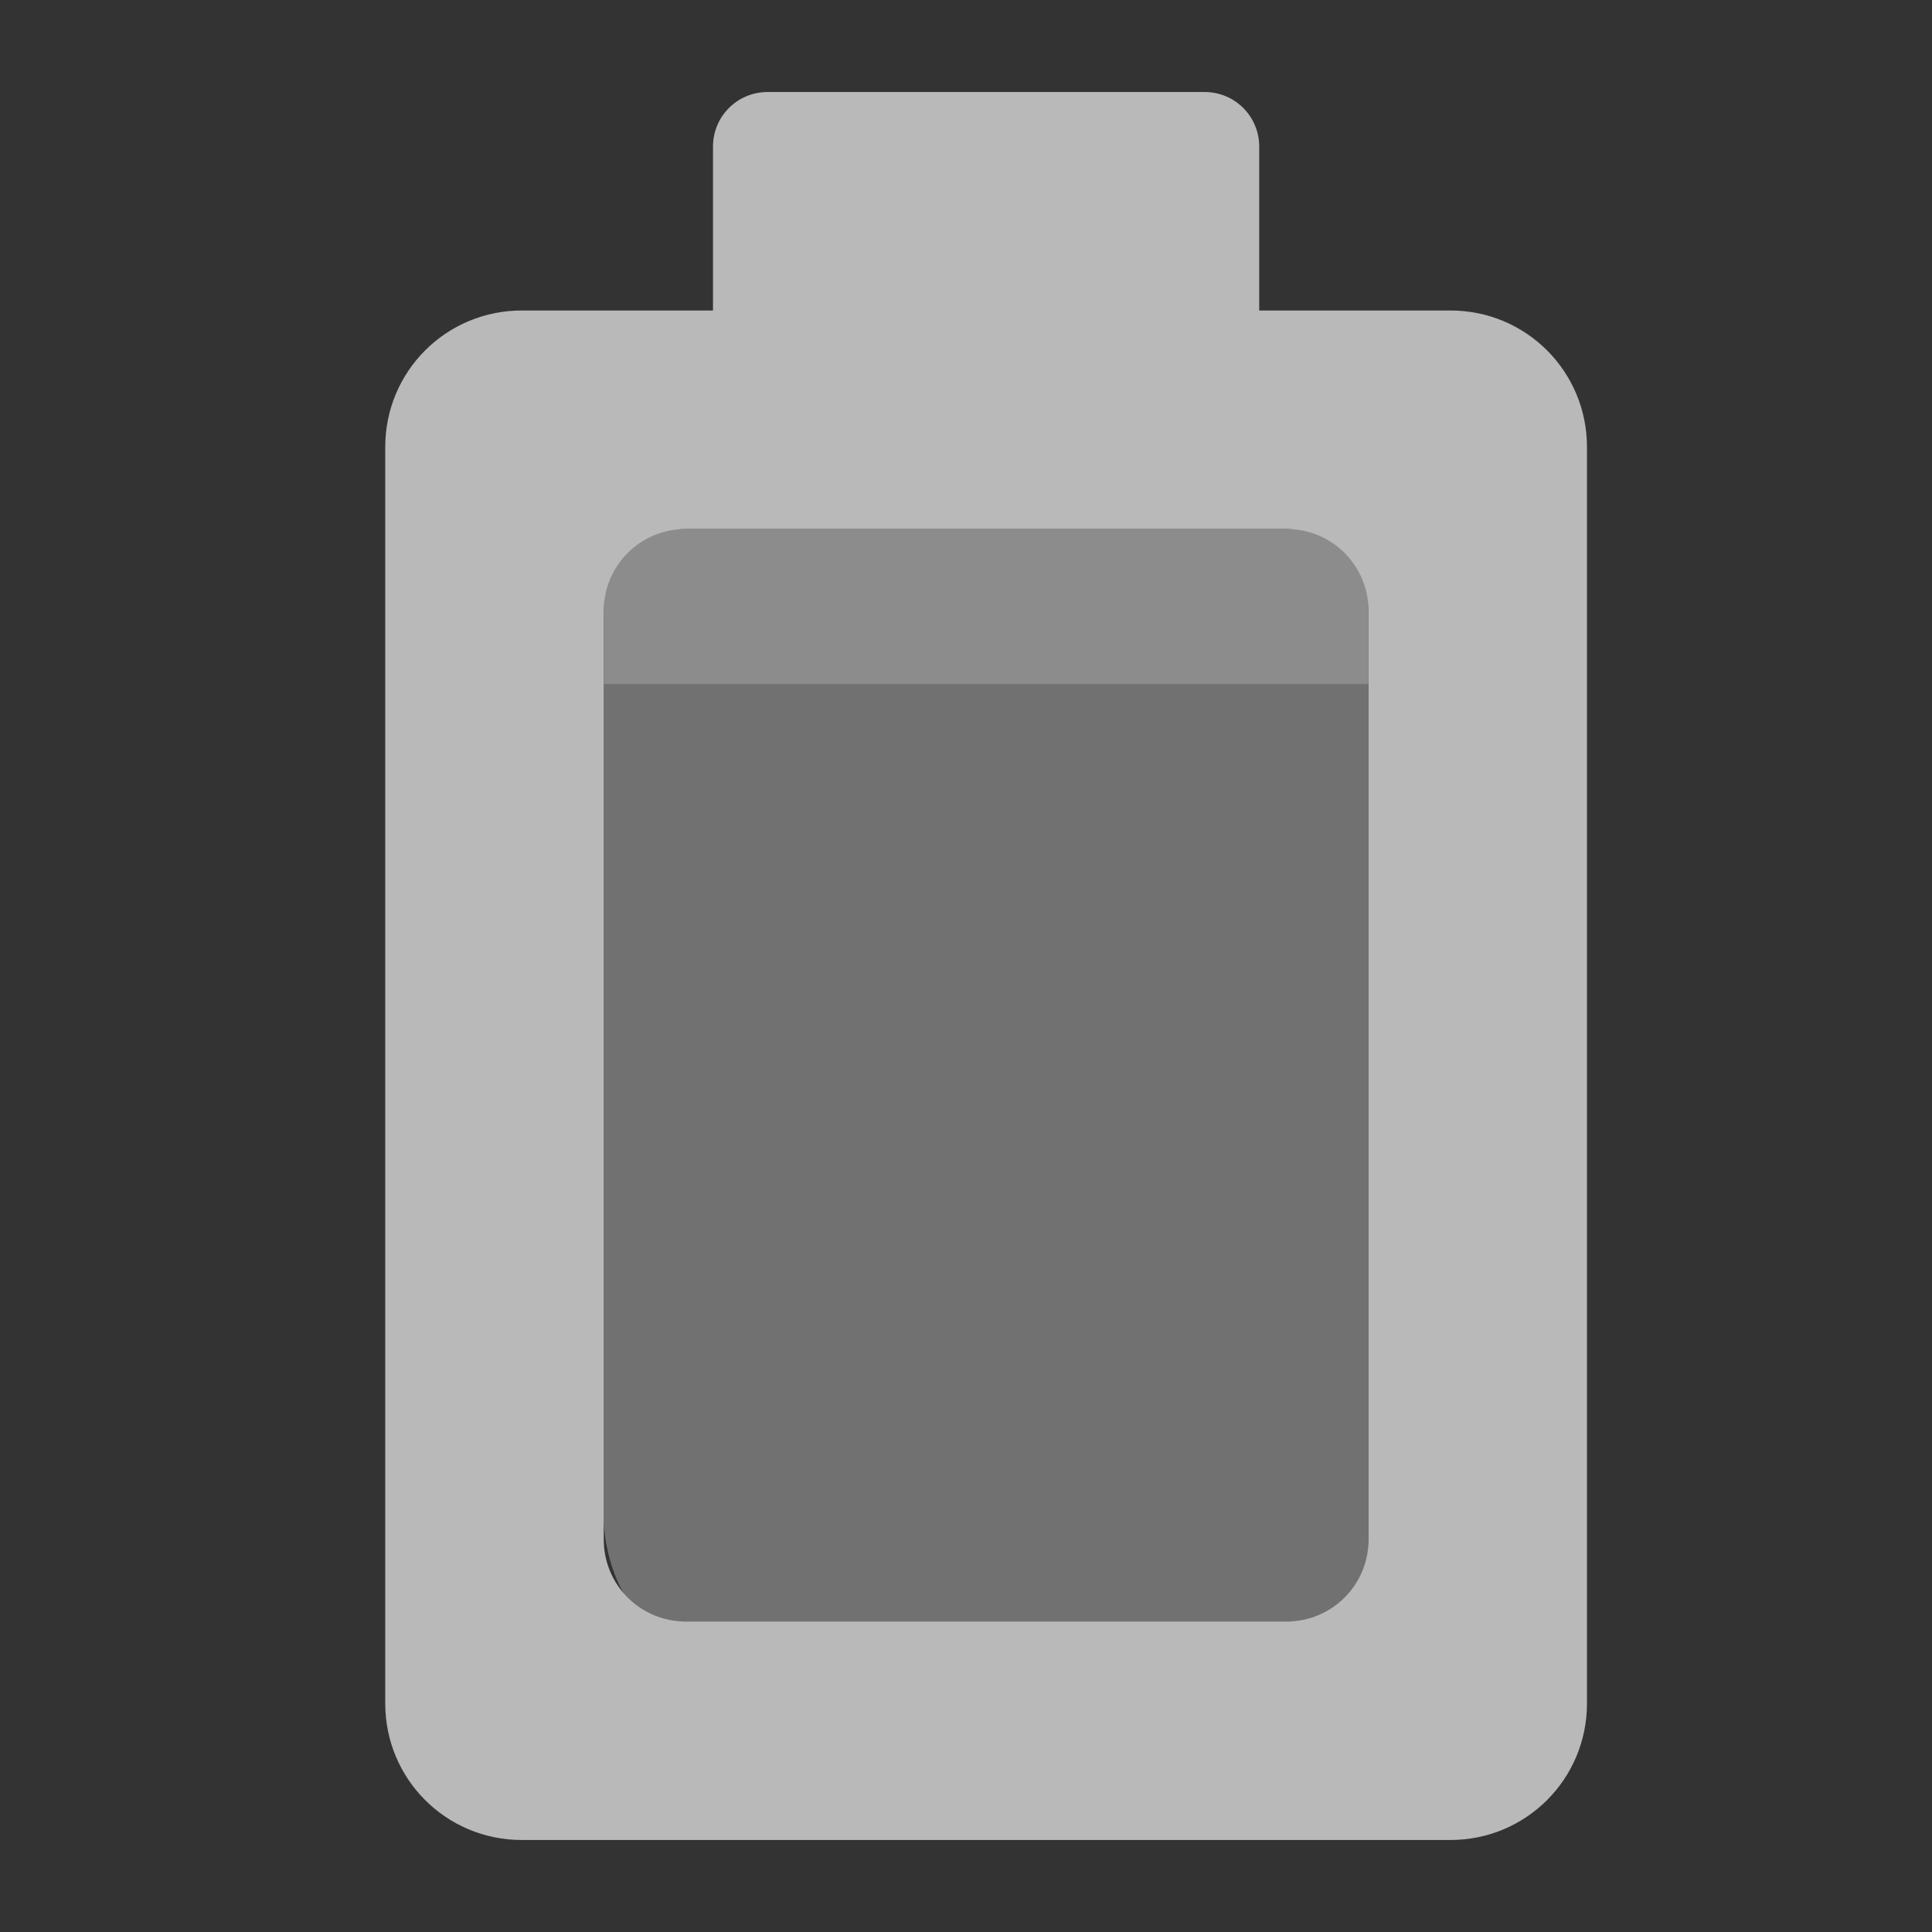 <?xml version="1.0" encoding="UTF-8" standalone="no"?>
<!-- Created with Inkscape (http://www.inkscape.org/) -->

<svg
   xmlns:dc="http://purl.org/dc/elements/1.1/"
   xmlns:cc="http://creativecommons.org/ns#"
   xmlns:rdf="http://www.w3.org/1999/02/22-rdf-syntax-ns#"
   xmlns:svg="http://www.w3.org/2000/svg"
   xmlns="http://www.w3.org/2000/svg"
   xmlns:sodipodi="http://sodipodi.sourceforge.net/DTD/sodipodi-0.dtd"
   xmlns:inkscape="http://www.inkscape.org/namespaces/inkscape"
   width="48"
   height="48"
   id="svg2"
   sodipodi:version="0.32"
   inkscape:version="0.92.2 2405546, 2018-03-11"
   version="1.0"
   sodipodi:docname="battery_full.svg"
   inkscape:output_extension="org.inkscape.output.svg.inkscape"
   style="display:inline">
  <rect width="100%" height="100%" fill="#333333" stroke="none"/>
  <defs
     id="defs4" />
  <sodipodi:namedview
     id="base"
     pagecolor="#ffffff"
     bordercolor="#fd0000"
     borderopacity="1"
     inkscape:pageopacity="0.0"
     inkscape:pageshadow="2"
     inkscape:zoom="22.358953"
     inkscape:cx="10.834035"
     inkscape:cy="24.36367"
     inkscape:document-units="px"
     inkscape:current-layer="layer1"
     showgrid="true"
     inkscape:showpageshadow="false"
     showguides="false"
     inkscape:guide-bbox="true"
     inkscape:window-width="1920"
     inkscape:window-height="1055"
     inkscape:window-x="0"
     inkscape:window-y="0"
     inkscape:window-maximized="1">
    <sodipodi:guide
       orientation="1,0"
       position="0,112"
       id="guide2383"
       inkscape:locked="false" />
    <sodipodi:guide
       orientation="0,1"
       position="26.278,128"
       id="guide2385"
       inkscape:locked="false" />
    <sodipodi:guide
       orientation="1,0"
       position="128,54.082"
       id="guide2387"
       inkscape:locked="false" />
    <sodipodi:guide
       orientation="0,1"
       position="78.156,0"
       id="guide2389"
       inkscape:locked="false" />
    <sodipodi:guide
       orientation="0,1"
       position="60.864,64.085"
       id="guide2391"
       inkscape:locked="false" />
    <inkscape:grid
       type="xygrid"
       id="grid3672"
       visible="true"
       enabled="true"
       empspacing="8"
       snapvisiblegridlinesonly="true" />
  </sodipodi:namedview>
  <g
     inkscape:label="Icon"
     inkscape:groupmode="layer"
     id="layer1"
     style="display:inline"
     transform="translate(0,26)">
    <path
       style="color:#000000;display:inline;overflow:visible;visibility:visible;opacity:0.45;fill:#bebebe;fill-opacity:1;fill-rule:nonzero;stroke:none;stroke-width:4.868;marker:none;enable-background:accumulate"
       d="m 15,-9 v 20.709 c 0,1.075 0.605,2.577 1.357,2.577 H 32.643 C 33.395,14.286 34,13.42 34,12.345 V -9 Z"
       id="rect2999"
       inkscape:connector-curvature="0"
       sodipodi:nodetypes="csssscc" />
    <path
       style="opacity:0.45;fill:#fafafa;fill-opacity:1;stroke:none;stroke-width:0.591px;stroke-linecap:butt;stroke-linejoin:miter;stroke-opacity:1"
       d="m 15,-9 h 19 v -3.857 H 15 Z"
       id="path834"
       inkscape:connector-curvature="0" />
    <path
       inkscape:connector-curvature="0"
       style="display:inline;fill:#b9b9b9;fill-opacity:1;stroke:none;stroke-width:2.714"
       d="m 9.571,16.321 c 0,1.88 1.513,3.393 3.393,3.393 h 23.071 c 1.88,0 3.393,-1.513 3.393,-3.393 v -31.214 c 0,-1.88 -1.513,-3.393 -3.393,-3.393 h -4.75 V -21 -22.357 c 0,-0.752 -0.605,-1.357 -1.357,-1.357 h -1.357 -8.143 -1.357 c -0.752,0 -1.357,0.605 -1.357,1.357 V -21 v 2.714 h -4.75 c -1.88,0 -3.393,1.513 -3.393,3.393 z M 15,12.25 v -23.071 c 0,-1.128 0.908,-2.036 2.036,-2.036 h 14.929 c 1.128,0 2.036,0.908 2.036,2.036 V 12.25 c 0,1.128 -0.908,2.036 -2.036,2.036 H 17.036 C 15.908,14.286 15,13.378 15,12.25 Z"
       id="path3775" />
  </g>
</svg>
